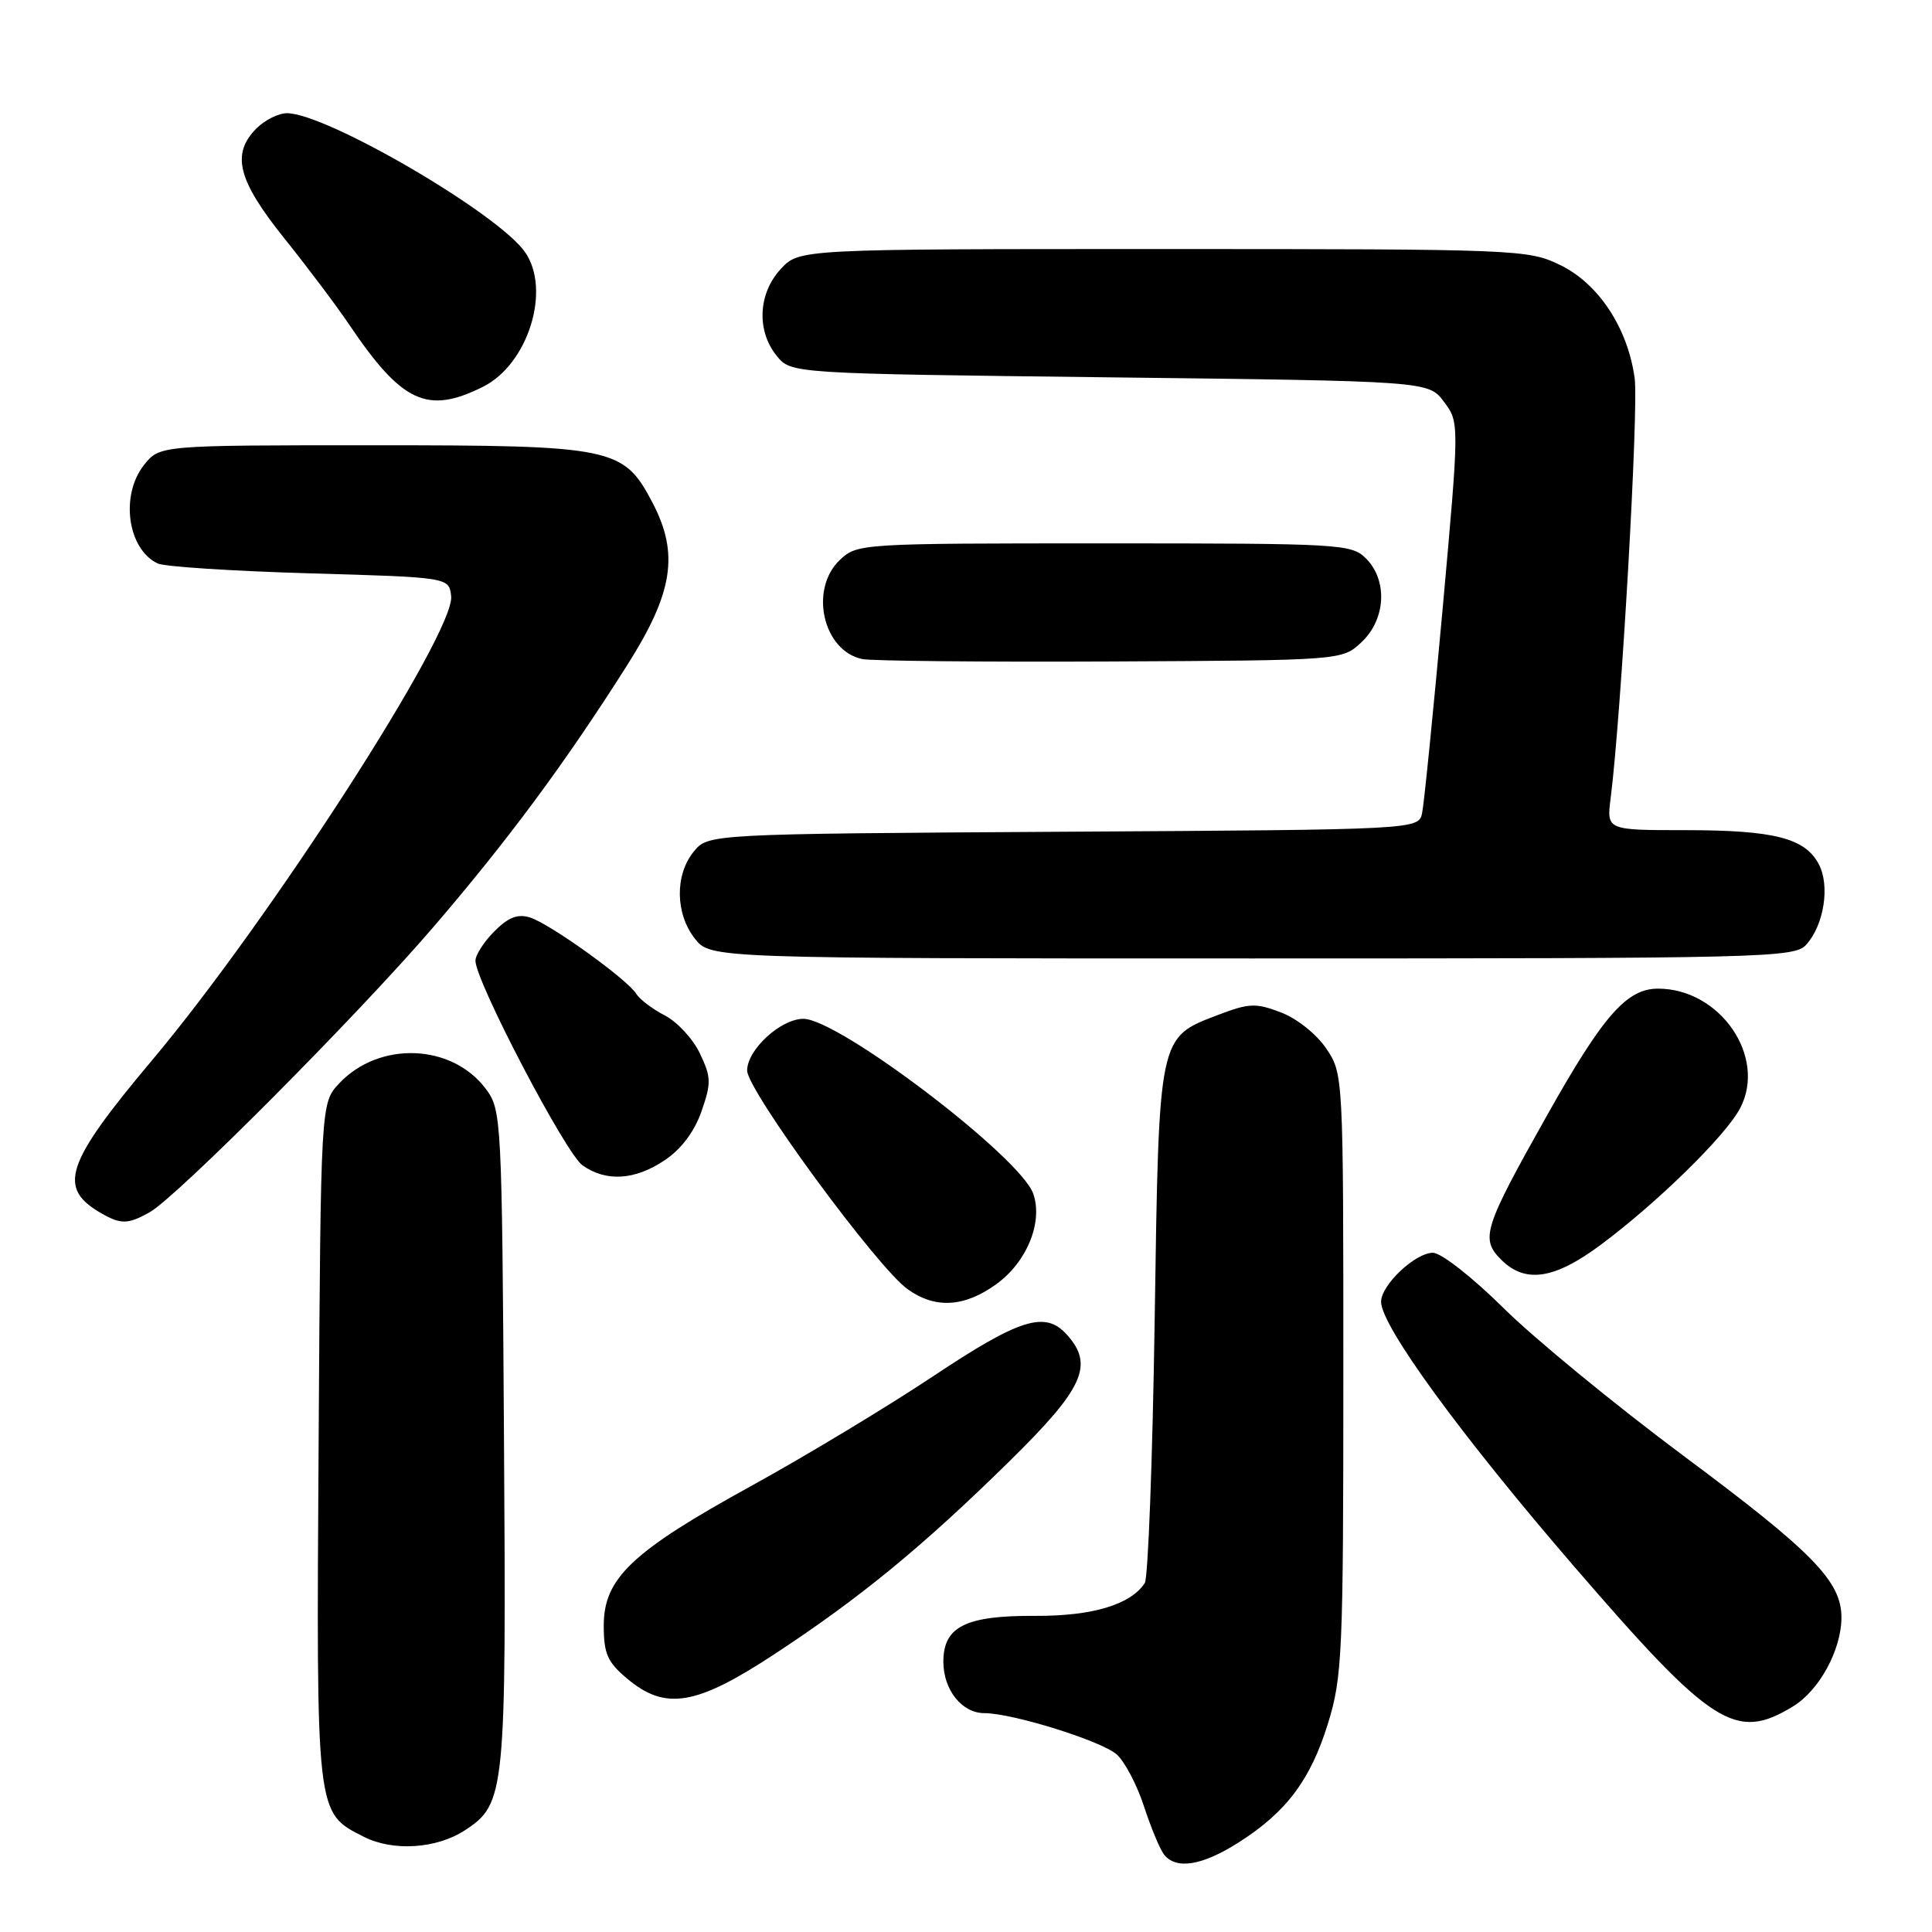 <?xml version="1.0" encoding="UTF-8" standalone="no"?>
<!DOCTYPE svg PUBLIC "-//W3C//DTD SVG 1.1//EN" "http://www.w3.org/Graphics/SVG/1.1/DTD/svg11.dtd" >
<svg xmlns="http://www.w3.org/2000/svg" xmlns:xlink="http://www.w3.org/1999/xlink" version="1.1" viewBox="0 0 256 256">
 <g >
 <path fill="currentColor"
d=" M 164.07 244.17 C 170.44 240.13 173.65 235.86 175.97 228.35 C 177.86 222.23 178.00 219.13 178.00 182.04 C 178.00 142.40 177.99 142.29 175.73 138.93 C 174.46 137.04 171.84 134.95 169.73 134.15 C 166.41 132.88 165.50 132.92 161.46 134.46 C 153.45 137.52 153.57 136.94 153.00 174.95 C 152.72 193.40 152.13 209.07 151.69 209.76 C 149.83 212.62 144.75 214.15 137.18 214.11 C 127.94 214.06 125.00 215.53 125.00 220.19 C 125.00 223.91 127.46 227.00 130.43 227.00 C 134.18 227.00 146.01 230.70 147.99 232.49 C 149.05 233.45 150.67 236.54 151.59 239.37 C 152.51 242.19 153.71 245.06 154.25 245.75 C 155.85 247.76 159.28 247.21 164.07 244.17 Z  M 61.62 242.51 C 66.95 239.02 67.09 237.65 66.78 190.53 C 66.51 148.27 66.45 147.07 64.40 144.32 C 59.92 138.28 50.26 137.90 44.94 143.56 C 42.50 146.16 42.50 146.16 42.22 191.07 C 41.91 240.73 41.84 240.15 48.20 243.38 C 52.07 245.35 57.86 244.98 61.62 242.51 Z  M 237.58 226.11 C 241.07 223.99 244.00 218.60 244.00 214.32 C 244.00 209.53 240.23 205.67 223.08 192.91 C 214.05 186.18 203.32 177.38 199.24 173.34 C 195.10 169.24 190.96 166.00 189.87 166.00 C 187.52 166.00 183.00 170.27 183.00 172.49 C 183.00 175.68 193.52 190.11 208.59 207.58 C 226.87 228.76 229.98 230.75 237.58 226.11 Z  M 102.64 219.17 C 114.01 211.70 122.23 204.95 133.75 193.63 C 143.61 183.94 145.00 180.87 141.35 176.83 C 138.48 173.66 135.14 174.71 123.60 182.39 C 117.49 186.45 106.65 192.99 99.50 196.92 C 83.72 205.60 80.00 209.13 80.00 215.40 C 80.00 219.11 80.49 220.24 83.08 222.41 C 88.16 226.69 92.23 226.02 102.64 219.17 Z  M 132.00 170.17 C 136.06 167.25 138.23 161.95 136.91 158.17 C 135.22 153.32 111.14 135.00 106.45 135.00 C 103.45 135.00 99.00 139.09 99.00 141.85 C 99.00 144.47 116.20 167.92 120.26 170.82 C 123.91 173.44 127.76 173.23 132.00 170.17 Z  M 212.07 164.97 C 219.62 159.36 228.73 150.43 230.60 146.80 C 234.12 140.00 227.91 131.00 219.70 131.00 C 215.56 131.00 212.45 134.53 205.08 147.63 C 196.57 162.76 196.13 164.13 198.91 166.91 C 202.09 170.09 205.93 169.53 212.07 164.97 Z  M 19.80 160.65 C 23.37 158.67 47.25 134.68 57.38 122.89 C 67.28 111.37 74.85 101.16 83.08 88.18 C 89.20 78.54 90.01 73.37 86.45 66.59 C 82.61 59.27 81.29 59.00 49.34 59.00 C 21.15 59.00 21.15 59.00 19.07 61.63 C 15.91 65.65 16.90 72.76 20.89 74.66 C 21.77 75.09 30.82 75.67 41.00 75.97 C 59.50 76.50 59.50 76.50 59.78 79.00 C 60.32 83.78 35.72 121.96 20.14 140.50 C 8.59 154.25 7.55 157.43 13.50 160.81 C 16.04 162.25 16.97 162.22 19.80 160.65 Z  M 88.10 153.72 C 90.28 152.26 92.02 149.93 92.95 147.26 C 94.26 143.51 94.24 142.72 92.74 139.59 C 91.83 137.66 89.73 135.40 88.09 134.55 C 86.44 133.70 84.74 132.40 84.30 131.68 C 83.16 129.80 72.90 122.42 70.25 121.58 C 68.61 121.06 67.38 121.53 65.52 123.39 C 64.13 124.78 63.00 126.54 63.00 127.30 C 63.00 130.00 74.96 152.86 77.19 154.42 C 80.35 156.63 84.13 156.39 88.10 153.72 Z  M 239.33 125.18 C 241.70 122.57 242.51 117.33 240.99 114.49 C 239.15 111.04 235.06 110.00 223.29 110.00 C 212.88 110.00 212.88 110.00 213.42 105.75 C 214.81 94.88 217.15 54.08 216.60 50.11 C 215.69 43.45 211.81 37.57 206.70 35.10 C 202.49 33.06 201.06 33.00 154.14 33.00 C 105.90 33.00 105.90 33.00 103.45 35.65 C 100.46 38.88 100.22 43.82 102.91 47.14 C 104.82 49.50 104.82 49.50 147.05 50.00 C 189.29 50.50 189.29 50.50 191.34 53.25 C 193.38 55.99 193.38 55.99 191.15 80.75 C 189.91 94.36 188.70 106.50 188.44 107.71 C 187.98 109.93 187.98 109.93 140.90 110.21 C 93.82 110.50 93.82 110.50 91.91 112.86 C 89.41 115.95 89.48 121.07 92.07 124.37 C 94.15 127.00 94.15 127.00 165.92 127.00 C 233.99 127.00 237.77 126.91 239.33 125.18 Z  M 180.42 85.08 C 183.63 82.06 183.90 76.90 181.00 74.00 C 179.08 72.08 177.67 72.00 146.31 72.00 C 114.13 72.00 113.59 72.03 111.31 74.17 C 107.19 78.05 109.03 86.24 114.26 87.33 C 115.49 87.58 130.30 87.73 147.17 87.65 C 177.84 87.50 177.84 87.50 180.42 85.08 Z  M 64.00 51.25 C 69.99 48.26 73.06 38.39 69.56 33.39 C 65.96 28.25 43.23 15.00 38.02 15.00 C 36.91 15.00 35.10 15.90 34.00 17.00 C 30.62 20.38 31.48 23.84 37.61 31.50 C 40.70 35.35 44.59 40.52 46.26 43.00 C 53.27 53.38 56.61 54.94 64.00 51.25 Z "/>
</g>
</svg>